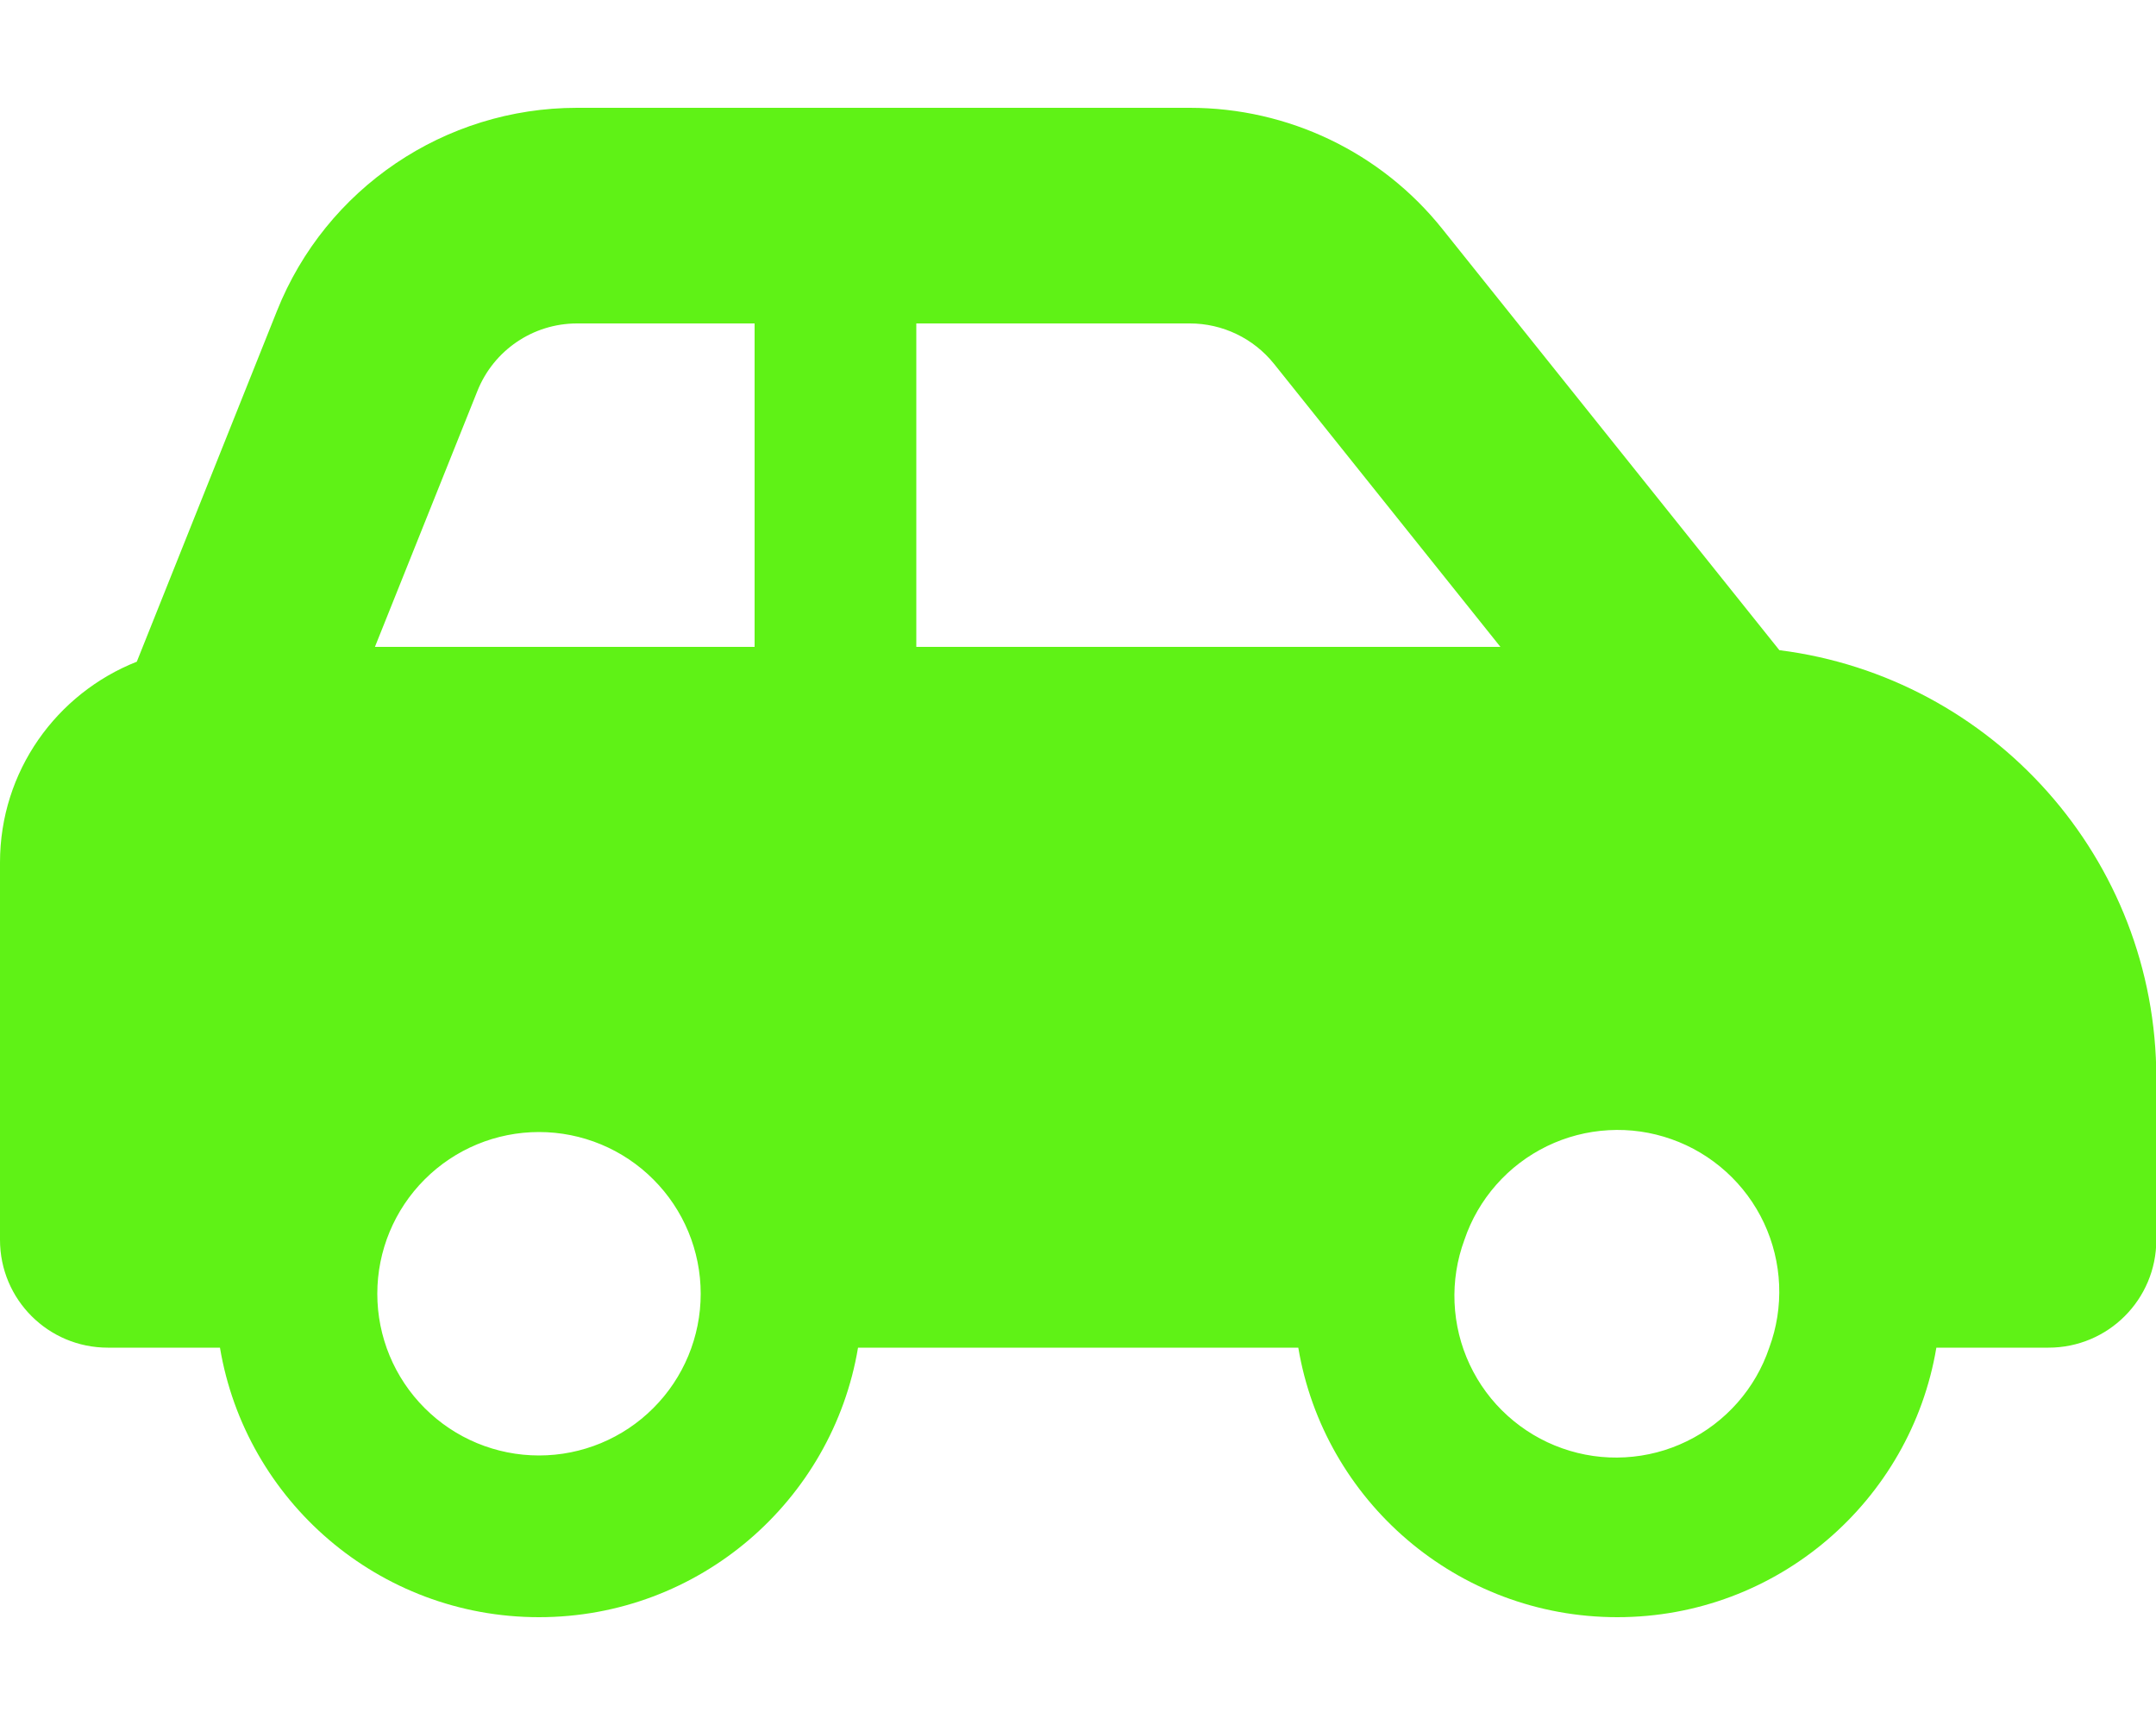 <svg width="40" height="32" viewBox="0 0 40 32" fill="none" xmlns="http://www.w3.org/2000/svg">
<g clip-path="url(#clip0_358_677)">
<path d="M10.706 6H14V12H6.956L8.856 7.256C9.156 6.5 9.887 6 10.706 6ZM17 12V6H22.075C22.681 6 23.256 6.275 23.637 6.75L27.837 12H17ZM33.013 12.062L26.762 4.25C25.625 2.825 23.9 2 22.075 2H10.706C8.25 2 6.044 3.494 5.138 5.769L2.538 12.275C1.05 12.863 0 14.306 0 16V23C0 24.106 0.894 25 2 25H4.081C4.556 27.837 7.025 30 10 30C12.975 30 15.444 27.837 15.919 25H24.087C24.562 27.837 27.031 30 30.006 30C32.981 30 35.45 27.837 35.925 25H38.006C39.112 25 40.006 24.106 40.006 23V20C40.006 15.925 36.956 12.562 33.019 12.062H33.013ZM27.169 23C27.296 22.623 27.497 22.276 27.76 21.978C28.022 21.68 28.342 21.437 28.699 21.263C29.057 21.089 29.445 20.988 29.842 20.966C30.239 20.943 30.636 21 31.011 21.133C31.386 21.265 31.73 21.471 32.025 21.738C32.319 22.004 32.558 22.327 32.727 22.687C32.895 23.047 32.991 23.436 33.008 23.834C33.025 24.231 32.963 24.627 32.825 25C32.698 25.377 32.497 25.724 32.234 26.022C31.971 26.32 31.652 26.563 31.294 26.737C30.937 26.911 30.549 27.012 30.152 27.034C29.755 27.057 29.358 27 28.983 26.867C28.608 26.735 28.264 26.529 27.969 26.262C27.674 25.996 27.436 25.673 27.267 25.313C27.098 24.953 27.003 24.564 26.986 24.166C26.969 23.769 27.031 23.373 27.169 23ZM10 21C10.796 21 11.559 21.316 12.121 21.879C12.684 22.441 13 23.204 13 24C13 24.796 12.684 25.559 12.121 26.121C11.559 26.684 10.796 27 10 27C9.204 27 8.441 26.684 7.879 26.121C7.316 25.559 7 24.796 7 24C7 23.204 7.316 22.441 7.879 21.879C8.441 21.316 9.204 21 10 21Z" fill="#5ff216"/>
</g>
<defs>
<clipPath id="clip0_358_677">
<rect width="40" height="32" fill="white"/>
</clipPath>
</defs>
</svg>
